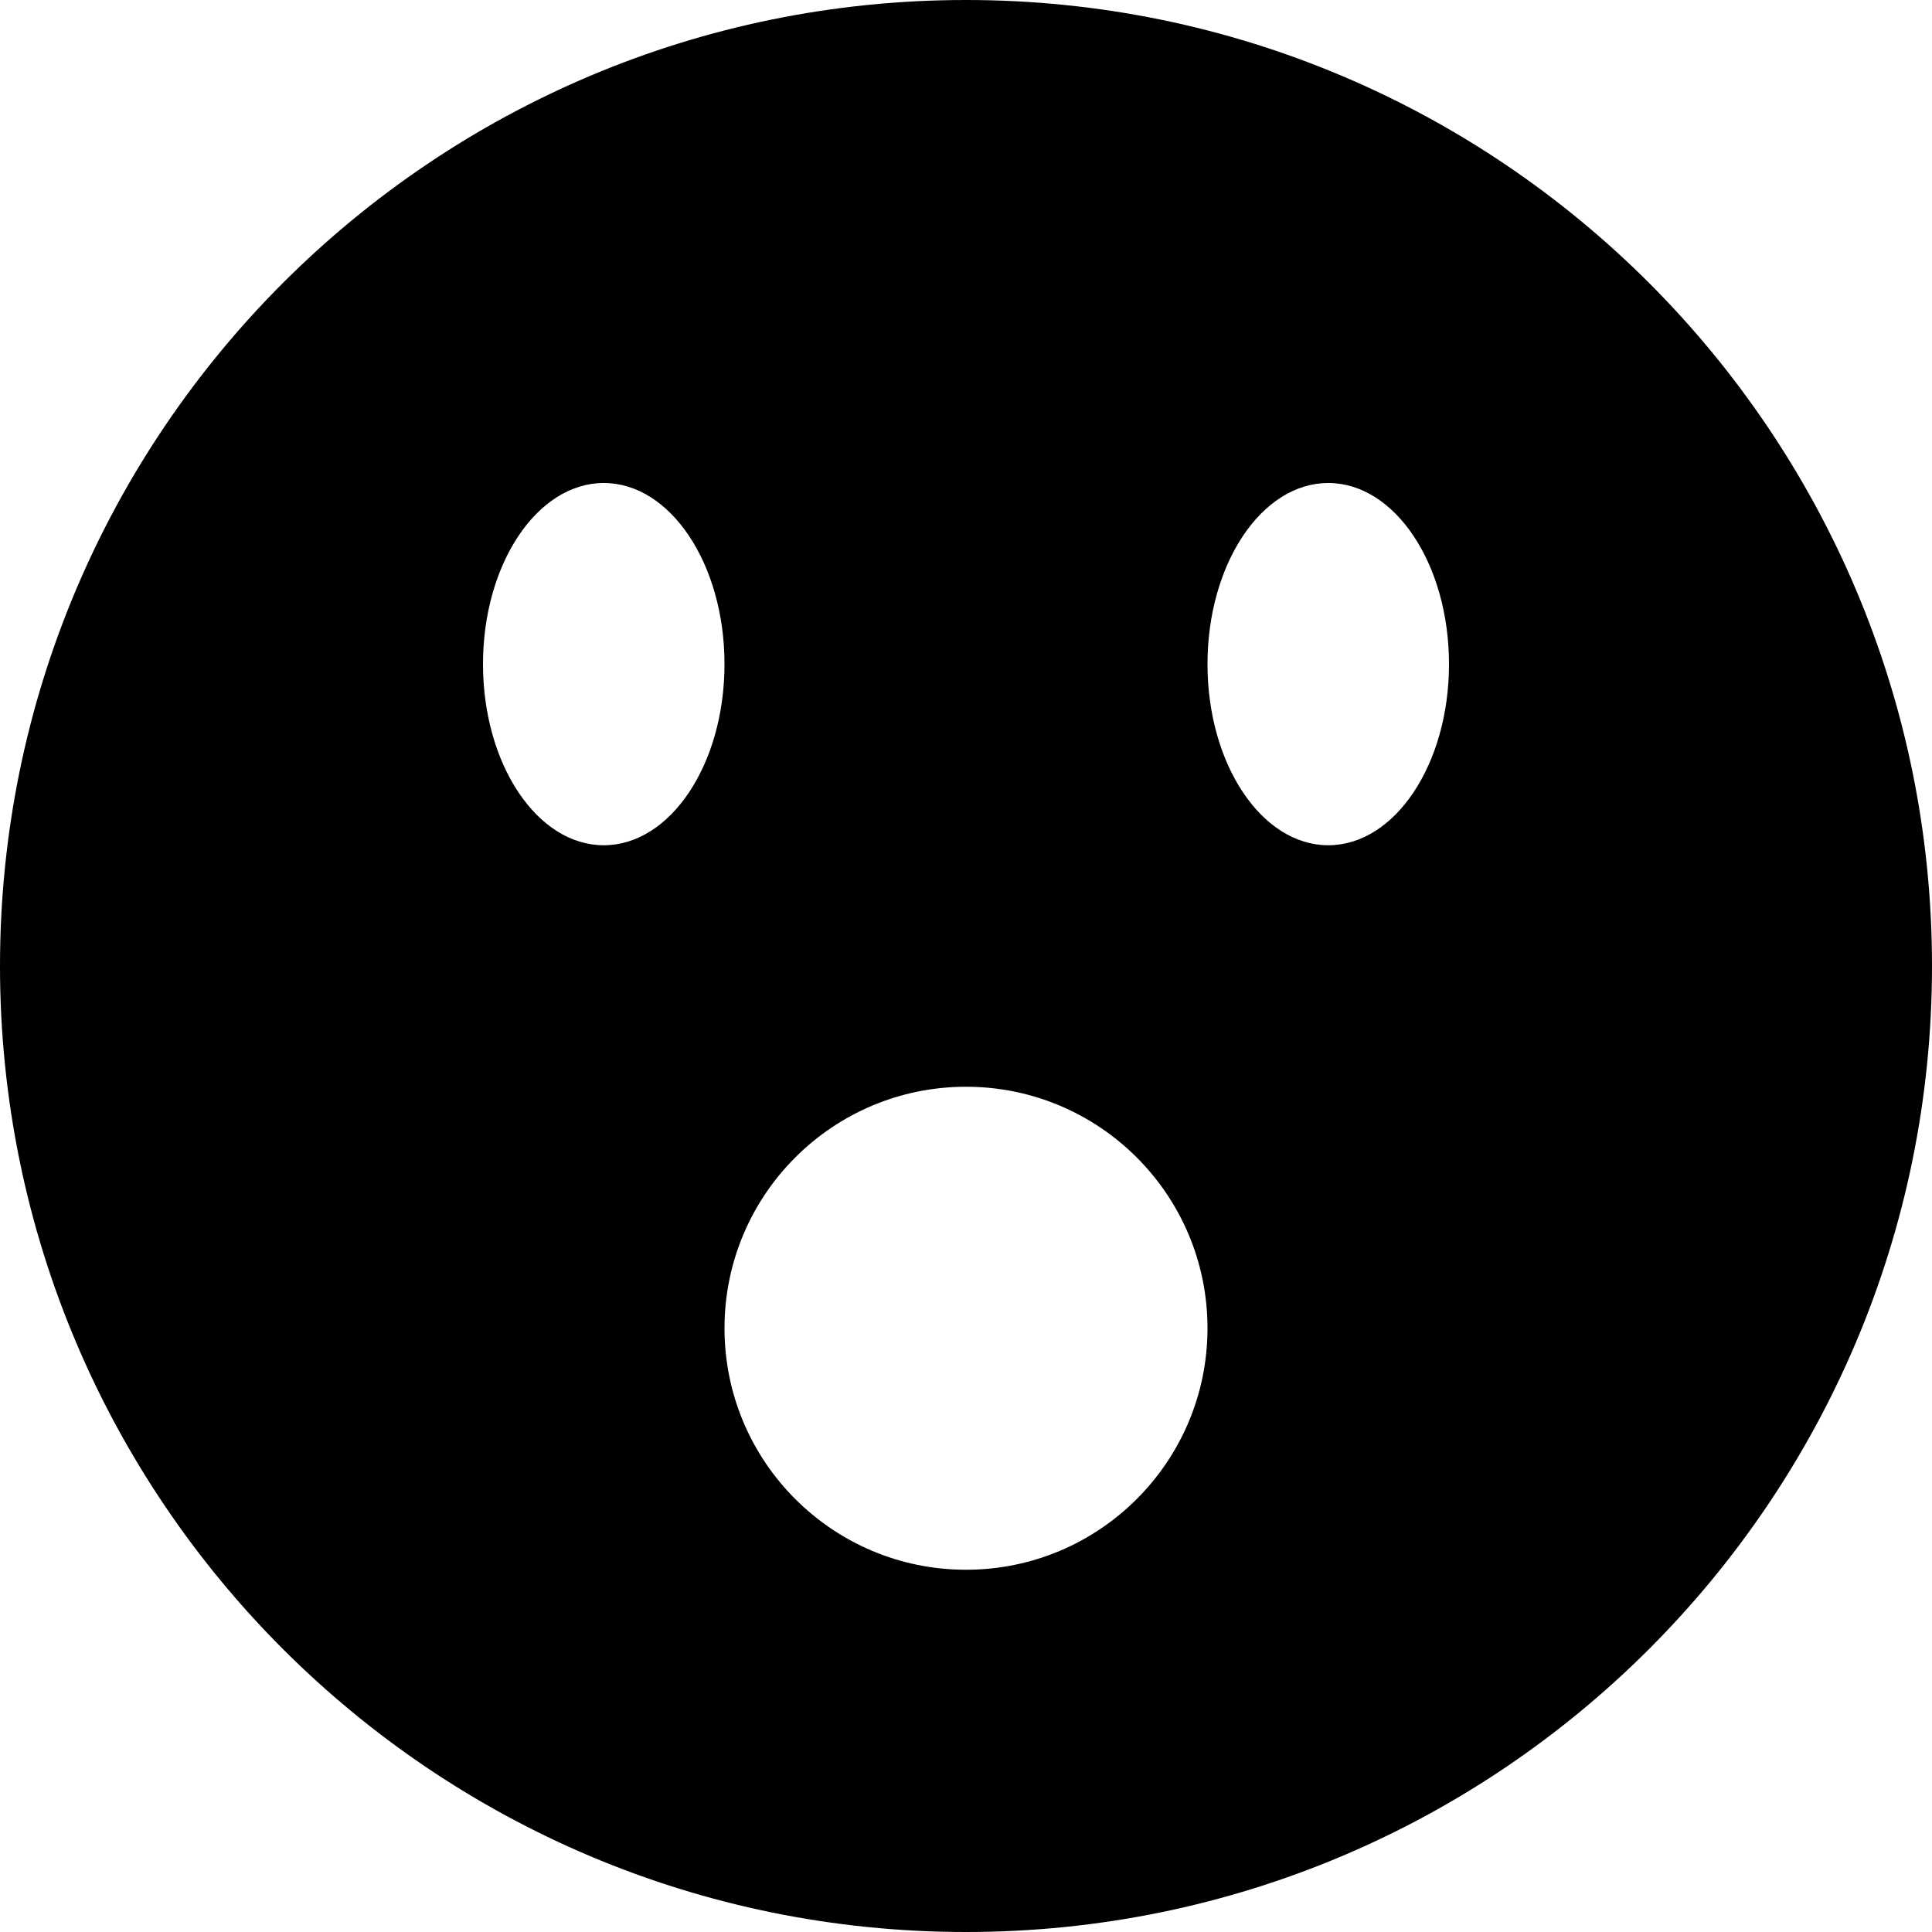 <?xml version="1.0" encoding="utf-8"?>
<!-- Generated by IcoMoon.io -->
<!DOCTYPE svg PUBLIC "-//W3C//DTD SVG 1.1//EN" "http://www.w3.org/Graphics/SVG/1.1/DTD/svg11.dtd">
<svg version="1.1" xmlns="http://www.w3.org/2000/svg" xmlns:xlink="http://www.w3.org/1999/xlink" width="80" height="80" viewBox="0 0 80 80">
<path d="M40 0c-22.091 0-40 17.909-40 40s17.909 40 40 40 40-17.909 40-40-17.909-40-40-40zM25 35c-2.761 0-5-3.358-5-7.5s2.239-7.5 5-7.5 5 3.358 5 7.5-2.239 7.5-5 7.5zM40 65c-5.523 0-10-4.477-10-10s4.477-10 10-10c5.523 0 10 4.477 10 10s-4.477 10-10 10zM55 35c-2.761 0-5-3.358-5-7.5s2.239-7.5 5-7.5 5 3.358 5 7.5-2.239 7.5-5 7.5z"></path>
</svg>
